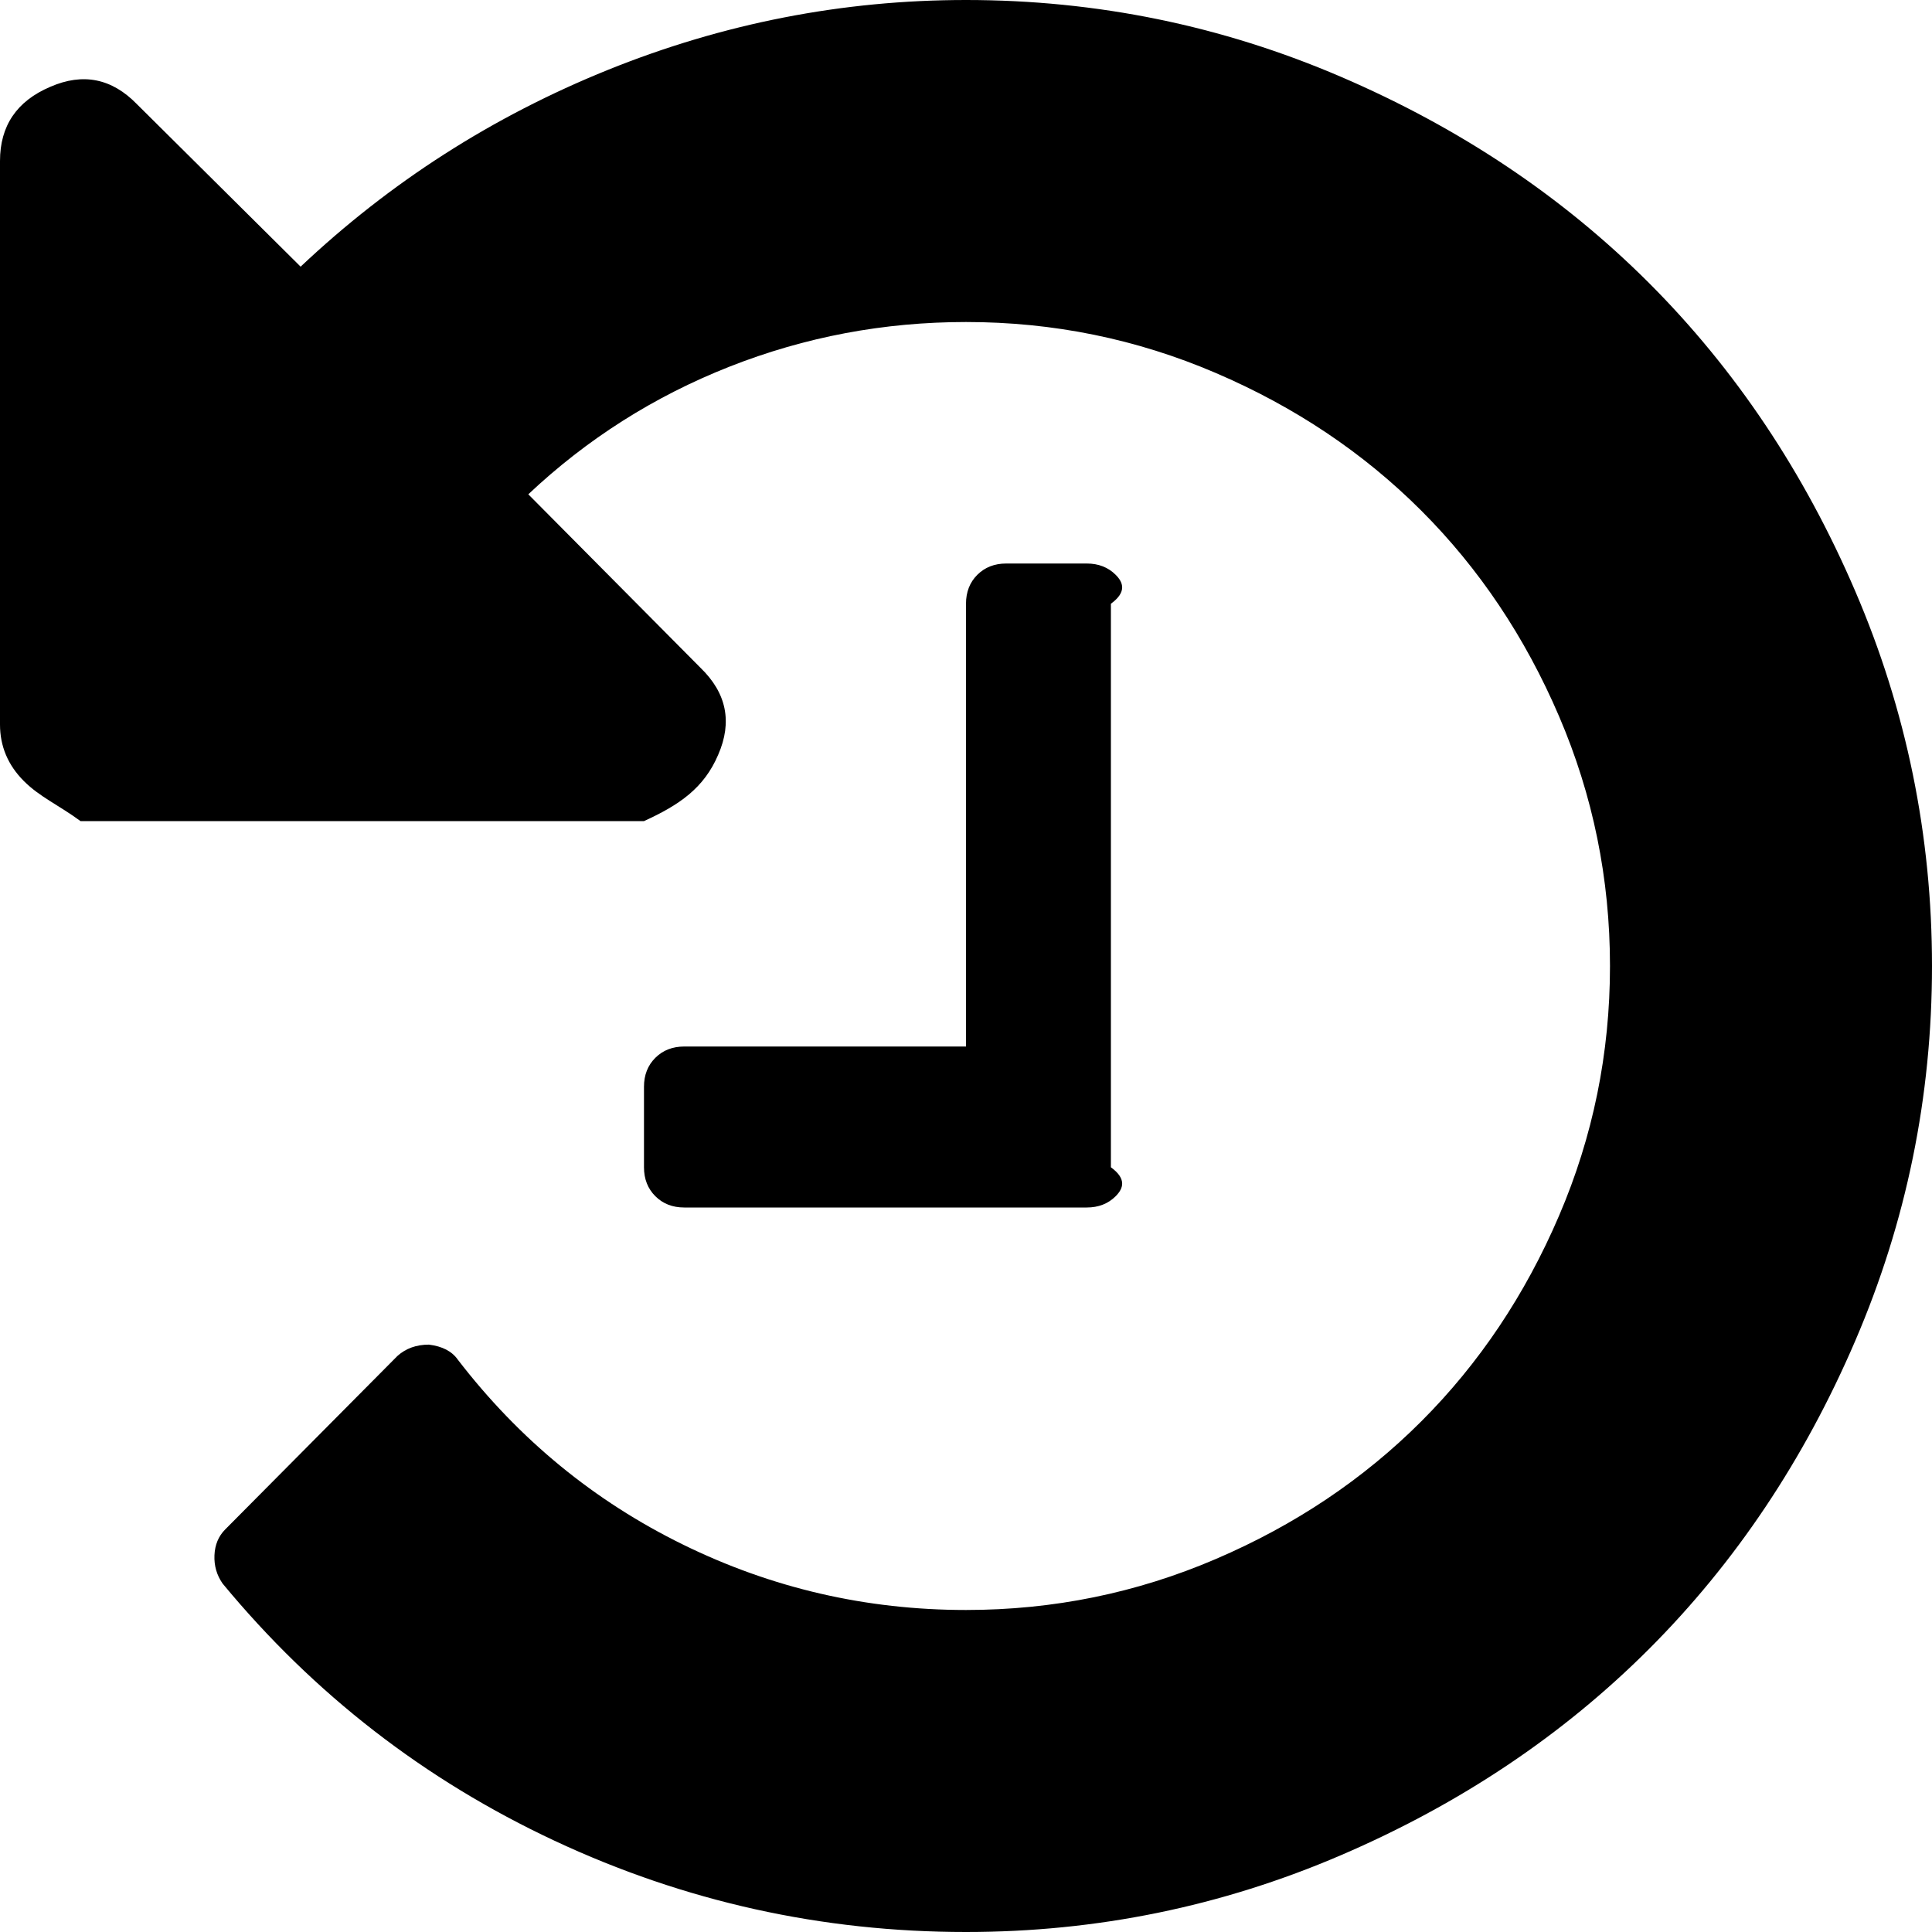 ﻿<?xml version="1.0" encoding="utf-8"?>
<svg version="1.1" xmlns:xlink="http://www.w3.org/1999/xlink" width="40px" height="40px" xmlns="http://www.w3.org/2000/svg">
  <g transform="matrix(1 0 0 1 -312 -19 )">
    <path d="M 38.411 12.24  C 39.47 14.705  40 17.292  40 20  C 40 22.708  39.47 25.295  38.411 27.76  C 37.352 30.226  35.929 32.352  34.141 34.141  C 32.352 35.929  30.226 37.352  27.76 38.411  C 25.295 39.47  22.708 40  20 40  C 17.014 40  14.175 39.371  11.484 38.112  C 8.793 36.853  6.502 35.078  4.609 32.786  C 4.488 32.613  4.431 32.418  4.44 32.201  C 4.449 31.984  4.523 31.806  4.661 31.667  L 8.229 28.073  C 8.403 27.917  8.62 27.839  8.88 27.839  C 9.158 27.873  9.358 27.977  9.479 28.151  C 10.747 29.8  12.3 31.076  14.141 31.979  C 15.981 32.882  17.934 33.333  20 33.333  C 21.806 33.333  23.529 32.982  25.169 32.279  C 26.81 31.576  28.229 30.625  29.427 29.427  C 30.625 28.229  31.576 26.81  32.279 25.169  C 32.982 23.529  33.333 21.806  33.333 20  C 33.333 18.194  32.982 16.471  32.279 14.831  C 31.576 13.19  30.625 11.771  29.427 10.573  C 28.229 9.375  26.81 8.424  25.169 7.721  C 23.529 7.018  21.806 6.667  20 6.667  C 18.299 6.667  16.667 6.975  15.104 7.591  C 13.542 8.207  12.153 9.089  10.938 10.234  L 14.505 13.828  C 15.043 14.349  15.165 14.948  14.87 15.625  C 14.575 16.319  14.062 16.667  13.333 17  L 1.667 17  C 1.215 16.667  0.825 16.502  0.495 16.172  C 0.165 15.842  0 15.451  0 15  L 0 3.333  C 0 2.604  0.347 2.092  1.042 1.797  C 1.719 1.502  2.318 1.623  2.839 2.161  L 6.224 5.521  C 8.082 3.767  10.204 2.409  12.591 1.445  C 14.978 0.482  17.448 0  20 0  C 22.708 0  25.295 0.53  27.76 1.589  C 30.226 2.648  32.352 4.071  34.141 5.859  C 35.929 7.648  37.352 9.774  38.411 12.24  Z M 23.099 11.901  C 23.255 12.057  23.333 12.257  23 12.5  L 23 24.167  C 23.333 24.41  23.255 24.609  23.099 24.766  C 22.943 24.922  22.743 25  22.5 25  L 14.167 25  C 13.924 25  13.724 24.922  13.568 24.766  C 13.411 24.609  13.333 24.41  13.333 24.167  L 13.333 22.5  C 13.333 22.257  13.411 22.057  13.568 21.901  C 13.724 21.745  13.924 21.667  14.167 21.667  L 20 21.667  L 20 12.5  C 20 12.257  20.078 12.057  20.234 11.901  C 20.391 11.745  20.59 11.667  20.833 11.667  L 22.5 11.667  C 22.743 11.667  22.943 11.745  23.099 11.901  Z " fill-rule="nonzero" fill="#000000" stroke="none" transform="matrix(1 0 0 1 312 19 )" />
  </g>
</svg>
